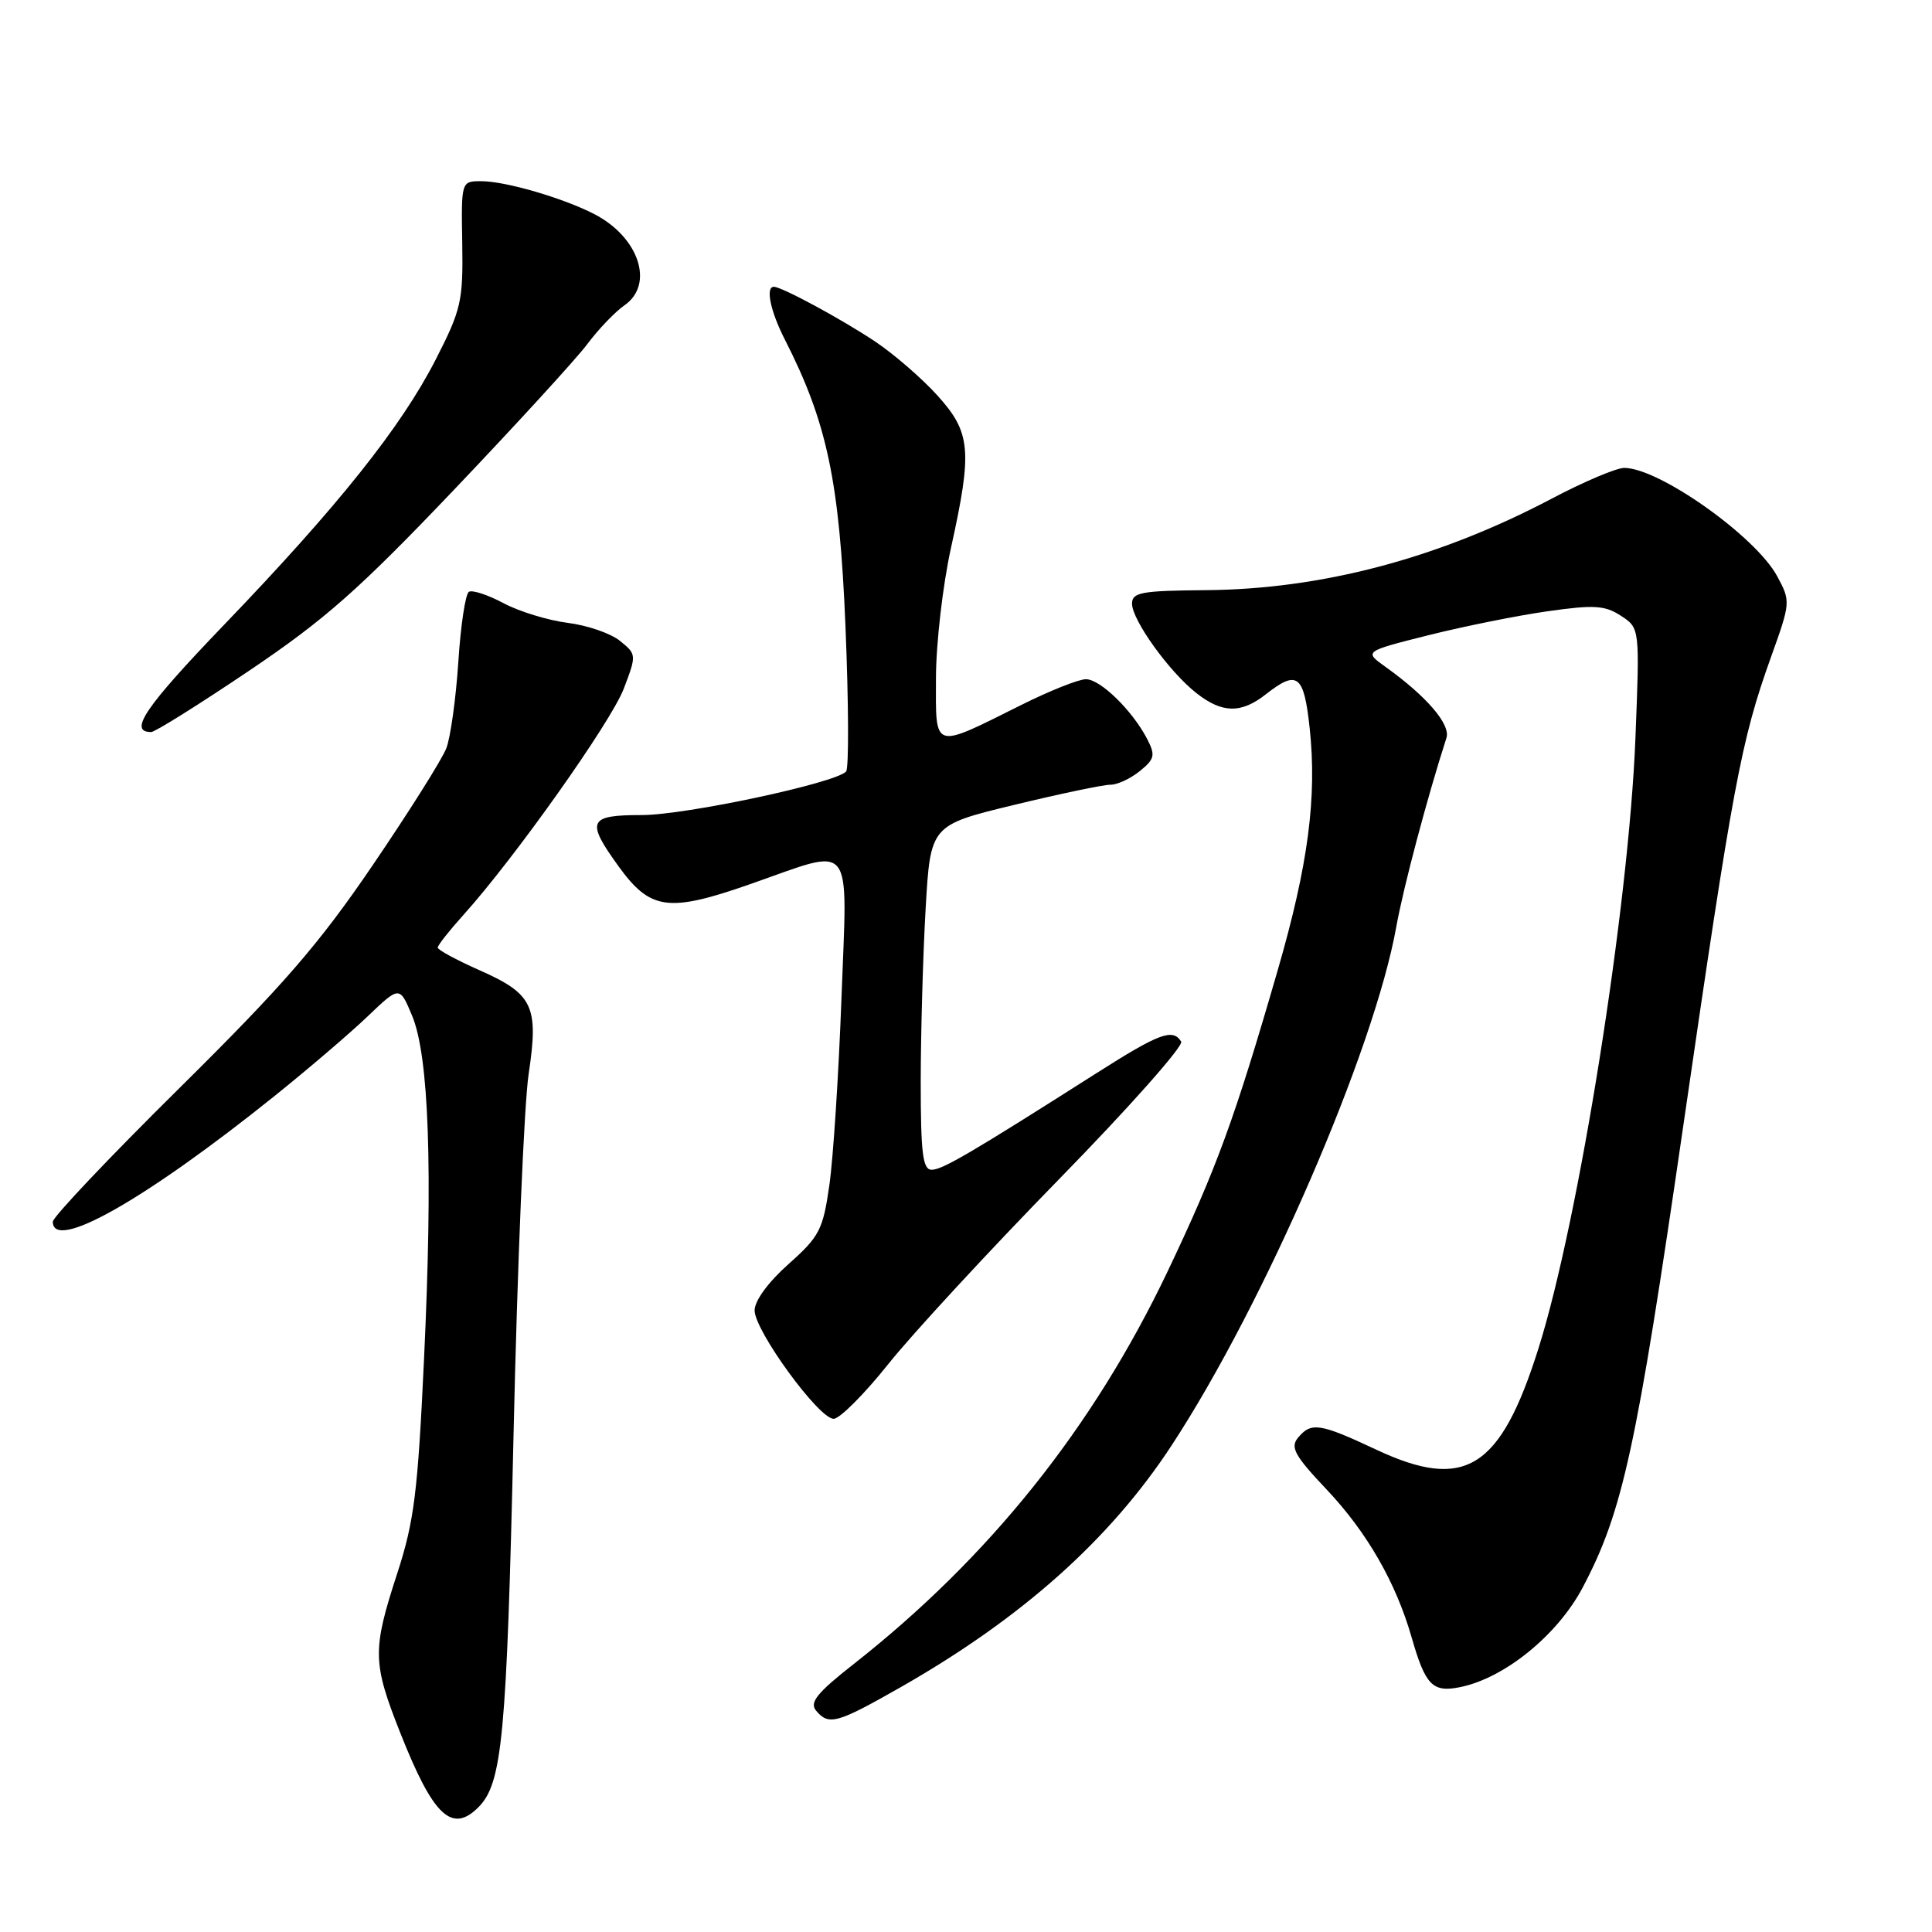 <?xml version="1.0" encoding="UTF-8" standalone="no"?>
<!DOCTYPE svg PUBLIC "-//W3C//DTD SVG 1.1//EN" "http://www.w3.org/Graphics/SVG/1.1/DTD/svg11.dtd" >
<svg xmlns="http://www.w3.org/2000/svg" xmlns:xlink="http://www.w3.org/1999/xlink" version="1.1" viewBox="0 0 256 256">
 <g >
 <path fill="currentColor"
d=" M 63.39 239.47 C 66.56 236.30 67.14 230.12 68.05 190.00 C 68.55 167.72 69.45 146.26 70.05 142.30 C 71.40 133.28 70.65 131.70 63.45 128.52 C 60.45 127.19 58.00 125.86 58.00 125.56 C 58.00 125.25 59.53 123.32 61.39 121.25 C 68.12 113.80 80.95 95.70 82.65 91.26 C 84.36 86.77 84.35 86.70 82.15 84.92 C 80.92 83.92 77.80 82.85 75.21 82.53 C 72.62 82.20 68.80 81.03 66.73 79.93 C 64.65 78.82 62.58 78.14 62.13 78.42 C 61.67 78.70 61.04 82.89 60.73 87.72 C 60.41 92.55 59.70 97.69 59.14 99.15 C 58.58 100.61 54.19 107.58 49.38 114.65 C 42.26 125.12 37.52 130.58 23.82 144.13 C 14.57 153.27 7.00 161.26 7.00 161.88 C 7.00 165.92 19.24 158.98 36.35 145.25 C 40.83 141.65 46.40 136.89 48.72 134.67 C 52.95 130.63 52.95 130.63 54.60 134.57 C 56.84 139.91 57.37 154.87 56.19 180.00 C 55.36 197.75 54.89 201.57 52.63 208.50 C 49.31 218.69 49.35 220.30 53.08 229.72 C 57.41 240.64 59.88 242.98 63.39 239.47 Z  M 119.40 223.53 C 135.41 214.40 147.11 203.96 155.26 191.50 C 167.54 172.76 182.11 139.11 185.02 122.78 C 185.95 117.60 189.11 105.69 191.66 97.78 C 192.24 96.00 189.04 92.27 183.61 88.38 C 180.72 86.32 180.72 86.32 189.31 84.16 C 194.03 82.98 201.14 81.55 205.10 80.99 C 211.24 80.12 212.66 80.21 214.79 81.60 C 217.28 83.23 217.28 83.23 216.70 97.87 C 215.81 120.21 209.20 161.77 203.84 178.72 C 198.80 194.67 194.13 197.59 182.41 192.11 C 174.87 188.57 173.74 188.40 171.99 190.51 C 170.94 191.78 171.55 192.89 175.77 197.35 C 181.13 203.02 184.97 209.70 187.06 217.00 C 188.87 223.30 189.82 224.29 193.44 223.56 C 199.34 222.38 206.35 216.69 209.70 210.38 C 215.02 200.32 216.82 192.04 223.05 149.13 C 229.64 103.80 230.69 98.17 234.65 87.11 C 237.27 79.82 237.28 79.68 235.49 76.36 C 232.65 71.08 219.83 62.00 215.22 62.00 C 214.18 62.00 209.83 63.84 205.56 66.10 C 190.55 74.00 175.14 78.08 159.75 78.20 C 151.24 78.27 150.00 78.49 150.00 79.99 C 150.00 82.16 154.93 89.02 158.53 91.84 C 161.94 94.53 164.46 94.57 167.73 92.00 C 171.91 88.71 172.78 89.39 173.54 96.50 C 174.52 105.66 173.34 114.62 169.32 128.50 C 163.61 148.25 161.19 154.86 154.70 168.50 C 144.84 189.18 131.09 206.37 113.10 220.51 C 108.28 224.29 107.24 225.58 108.12 226.65 C 109.81 228.68 110.87 228.39 119.40 223.53 Z  M 117.70 180.75 C 120.88 176.76 131.05 165.75 140.31 156.27 C 149.57 146.80 156.86 138.58 156.51 138.02 C 155.40 136.23 153.63 136.89 145.21 142.25 C 128.69 152.76 124.87 155.00 123.45 155.00 C 122.27 155.00 122.00 152.85 122.00 143.25 C 122.01 136.79 122.30 126.51 122.65 120.42 C 123.29 109.34 123.29 109.34 134.39 106.65 C 140.50 105.17 146.24 103.97 147.14 103.98 C 148.04 103.99 149.79 103.18 151.02 102.18 C 153.00 100.58 153.12 100.08 152.01 97.93 C 150.06 94.16 145.81 90.00 143.89 90.00 C 142.94 90.00 139.09 91.53 135.33 93.41 C 123.47 99.32 124.00 99.49 124.02 89.82 C 124.03 85.24 124.93 77.47 126.02 72.55 C 128.86 59.70 128.65 57.31 124.21 52.40 C 122.17 50.14 118.47 46.94 116.00 45.28 C 111.56 42.31 103.59 38.00 102.54 38.00 C 101.41 38.00 102.08 41.23 103.98 44.96 C 109.59 55.96 111.23 63.69 112.03 83.00 C 112.45 93.17 112.49 101.83 112.11 102.23 C 110.69 103.77 90.82 108.00 85.04 108.00 C 77.94 108.00 77.60 108.76 81.99 114.83 C 86.19 120.62 88.58 120.94 99.44 117.14 C 113.37 112.27 112.28 110.90 111.50 132.25 C 111.13 142.29 110.41 153.43 109.90 157.00 C 109.05 162.96 108.60 163.83 104.48 167.50 C 101.78 169.90 99.99 172.36 99.99 173.64 C 100.00 176.34 108.50 188.00 110.46 188.00 C 111.26 188.00 114.52 184.74 117.70 180.75 Z  M 33.00 88.88 C 43.05 82.11 47.54 78.14 60.08 64.98 C 68.36 56.29 76.33 47.58 77.81 45.61 C 79.29 43.63 81.51 41.31 82.75 40.45 C 86.74 37.68 84.67 31.43 78.75 28.37 C 74.64 26.25 67.02 24.02 63.81 24.01 C 61.11 24.00 61.11 24.00 61.25 32.25 C 61.37 39.90 61.12 41.02 57.74 47.63 C 53.16 56.58 44.81 67.06 29.71 82.77 C 19.22 93.69 16.96 97.00 20.03 97.00 C 20.53 97.00 26.37 93.35 33.00 88.88 Z "/>
</g>
</svg>